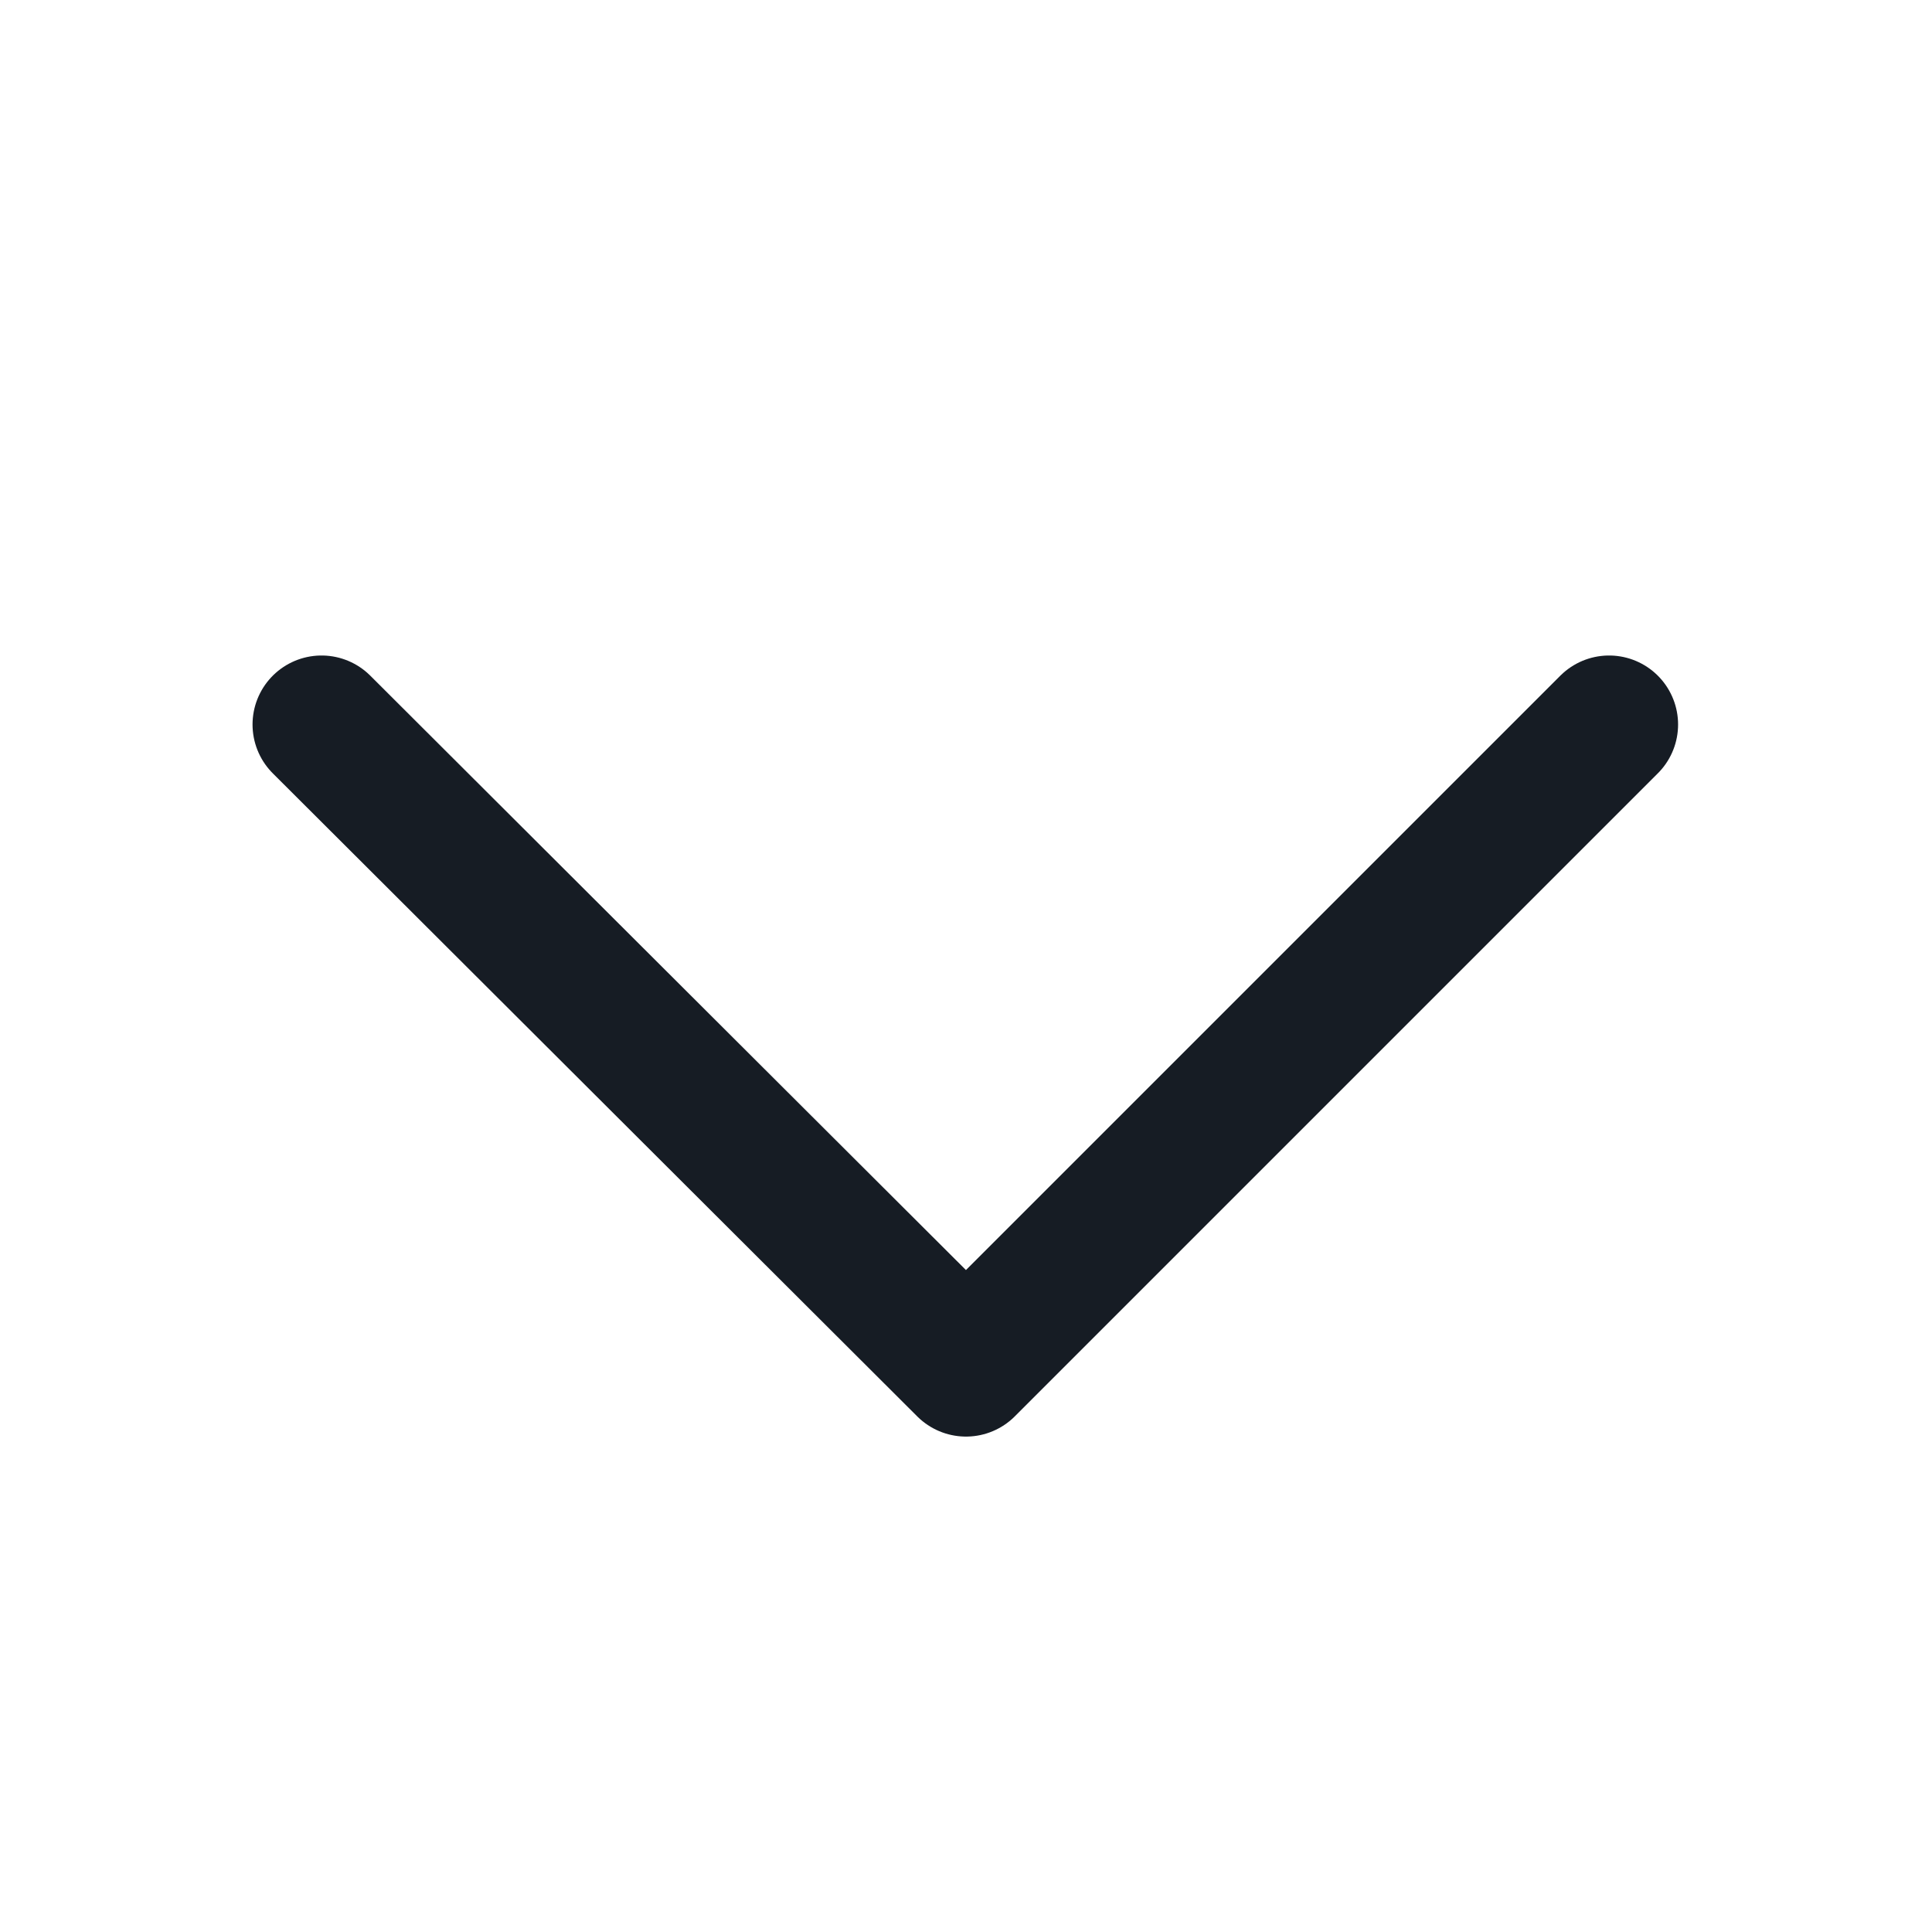 <svg width="14" height="14" viewBox="0 0 14 14" fill="none" xmlns="http://www.w3.org/2000/svg" xmlns:xlink="http://www.w3.org/1999/xlink">
	<desc>
			Created with Pixso.
	</desc>
	<defs>
		<clipPath id="clip28_6219">
			<rect id="Frame" rx="0" width="13" height="13" transform="translate(0.5 0.5)" fill="white" fill-opacity="0"/>
		</clipPath>
	</defs>
	<rect id="Frame" rx="0" width="13" height="13" transform="translate(0.5 0.5)" fill="#FFFFFF" fill-opacity="0"/>
	<g clip-path="url(#clip28_6219)">
		<path id="Vector" d="M2.33 5.25L7 9.91L11.66 5.25" stroke="#161C24" stroke-opacity="1" stroke-width="1" stroke-linejoin="round" stroke-linecap="round"/>
	</g>
</svg>
